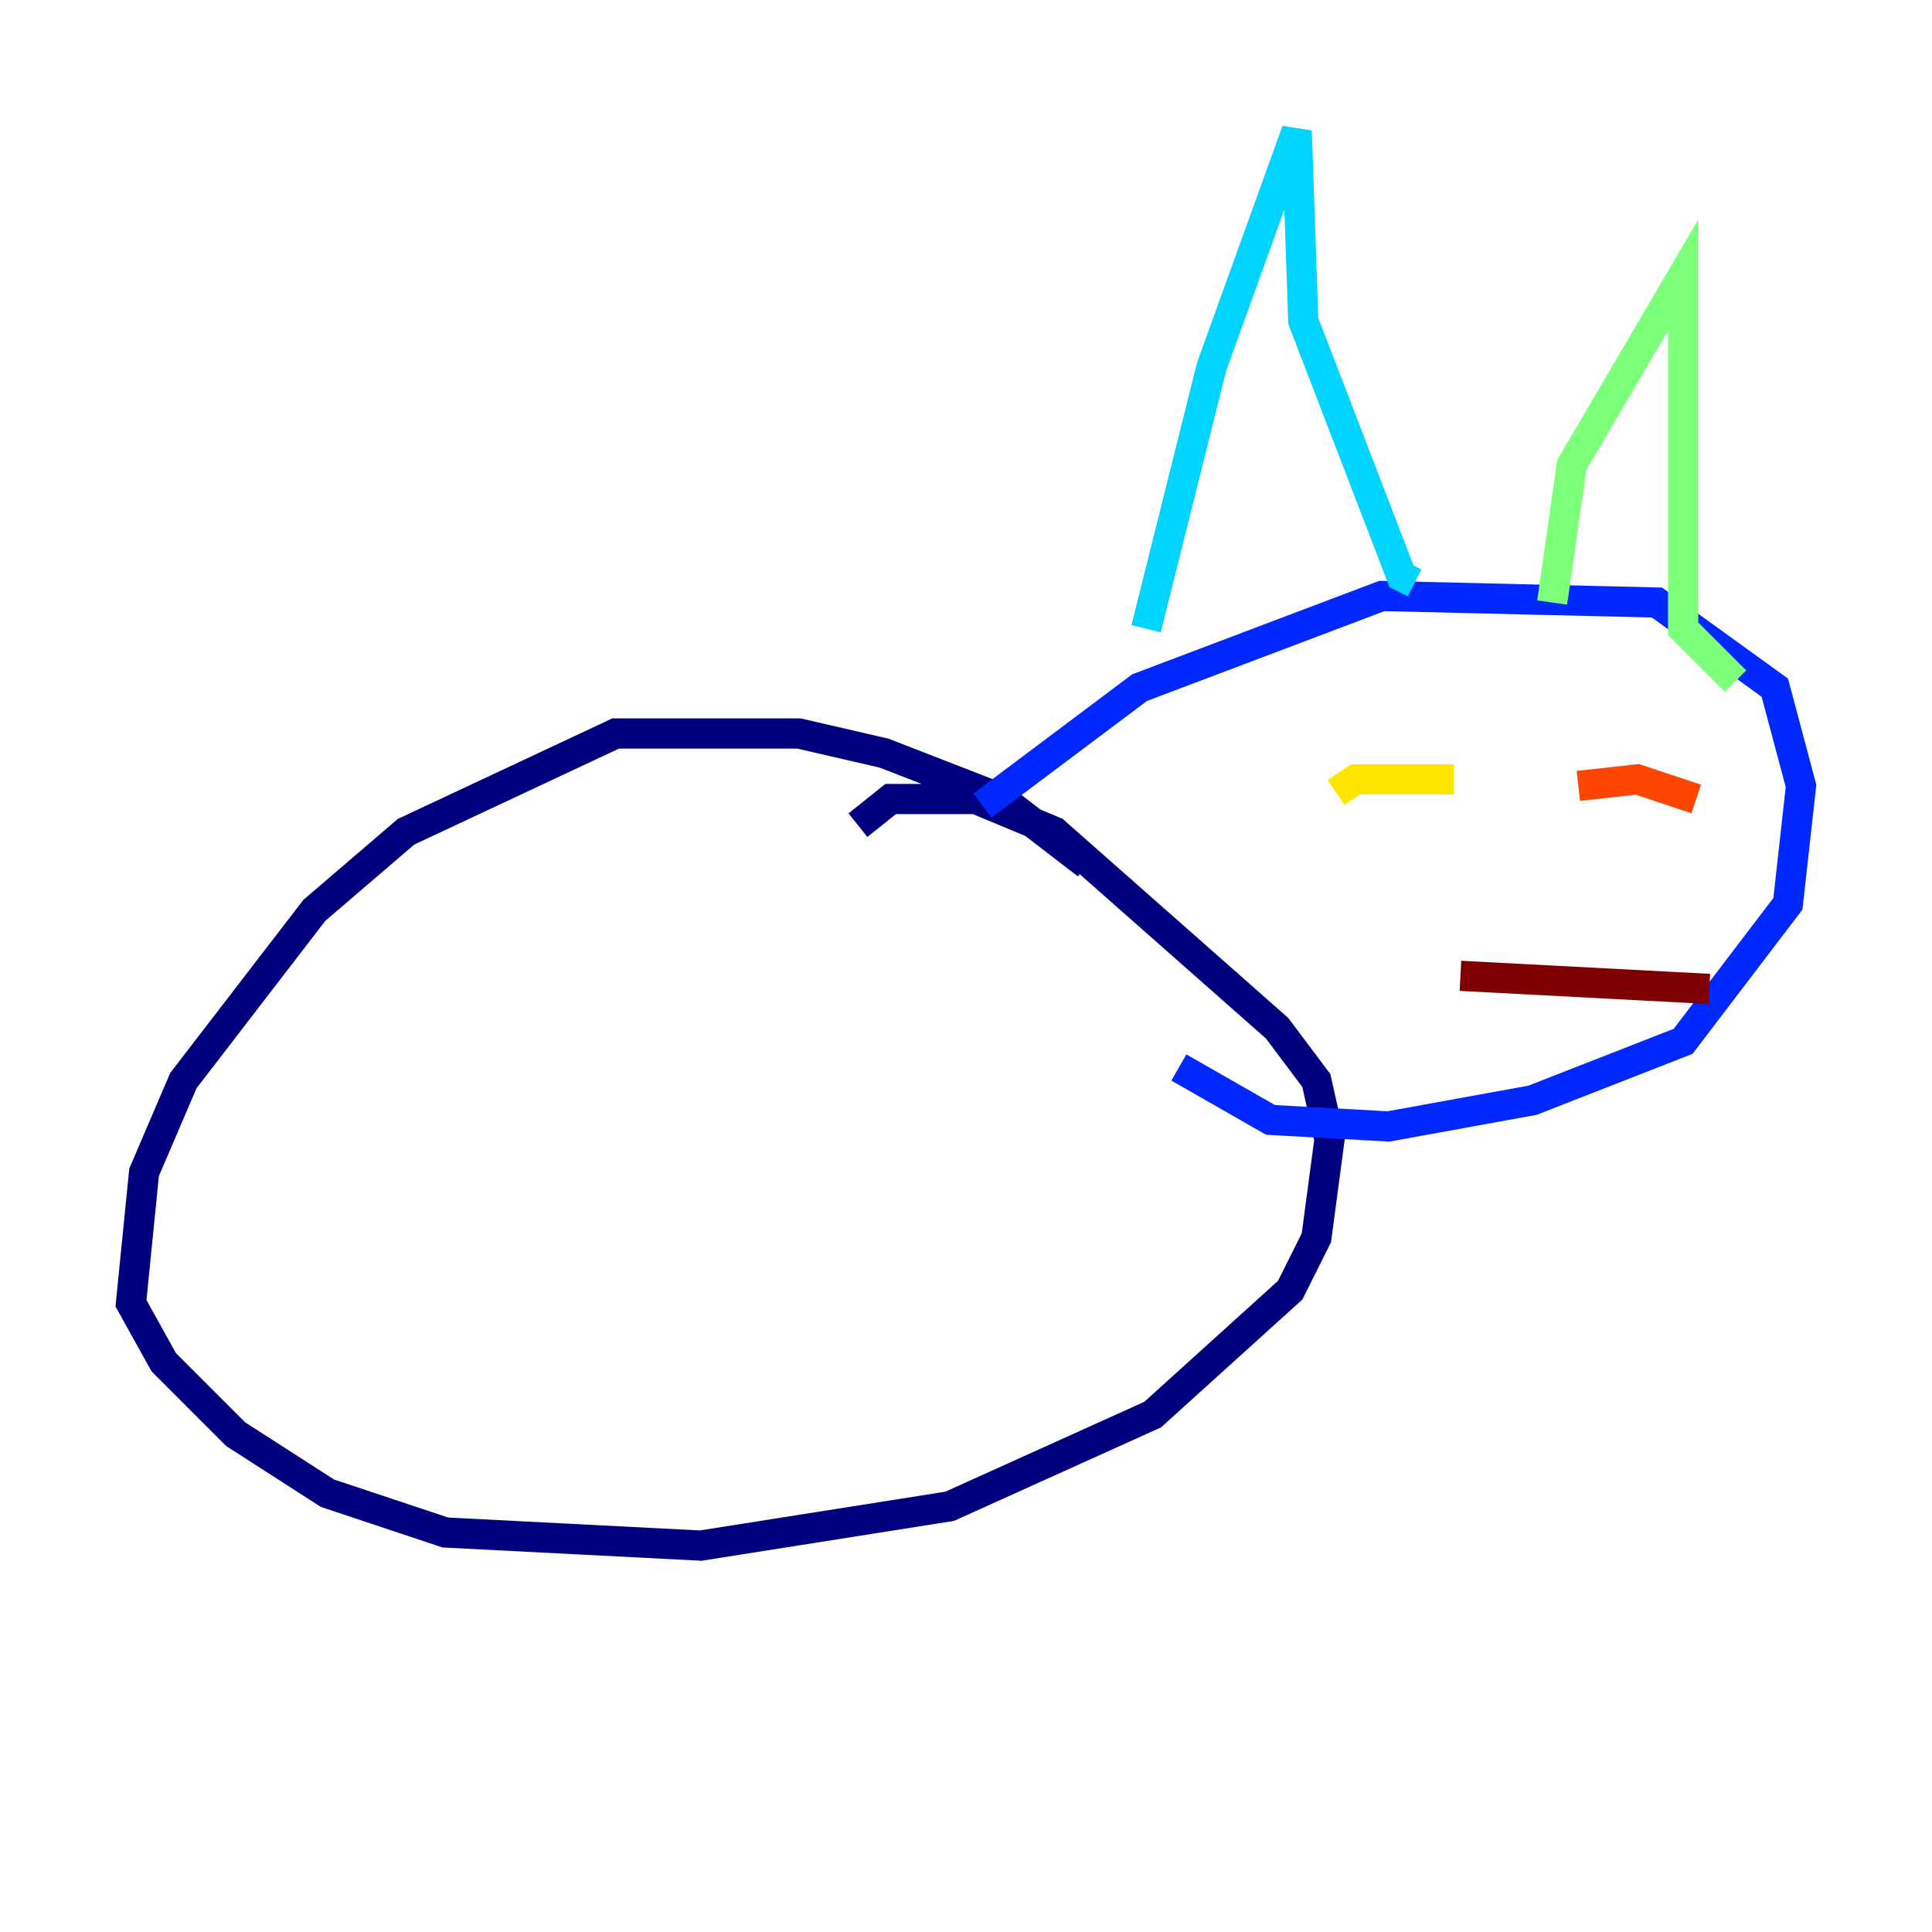 <?xml version="1.0" encoding="utf-8" ?>
<svg baseProfile="tiny" height="128" version="1.2" viewBox="0,0,128,128" width="128" xmlns="http://www.w3.org/2000/svg" xmlns:ev="http://www.w3.org/2001/xml-events" xmlns:xlink="http://www.w3.org/1999/xlink"><defs /><polyline fill="none" points="72.027,57.275 66.386,52.936 58.576,49.898 52.936,48.597 40.786,48.597 26.902,55.105 20.827,60.312 12.149,71.593 9.546,77.668 8.678,86.346 10.848,90.251 15.62,95.024 21.695,98.929 29.505,101.532 46.427,102.4 62.915,99.797 76.366,93.722 85.478,85.478 87.214,82.007 88.081,75.498 87.214,71.593 84.61,68.122 69.858,55.105 64.651,52.936 59.01,52.936 56.841,54.671" stroke="#00007f" stroke-width="2" /><polyline fill="none" points="65.085,53.37 75.498,45.559 91.552,39.485 109.776,39.919 117.586,45.559 119.322,52.068 118.454,59.878 111.512,68.99 101.532,72.895 91.986,74.63 84.176,74.197 78.102,70.725" stroke="#0028ff" stroke-width="2" /><polyline fill="none" points="75.932,41.654 80.271,24.298 85.912,8.678 86.346,21.261 92.854,38.183 93.722,38.617" stroke="#00d4ff" stroke-width="2" /><polyline fill="none" points="102.834,39.919 104.136,30.807 111.512,18.224 111.512,41.654 114.983,45.125" stroke="#7cff79" stroke-width="2" /><polyline fill="none" points="88.515,52.502 89.817,51.634 96.325,51.634" stroke="#ffe500" stroke-width="2" /><polyline fill="none" points="104.57,52.068 108.475,51.634 112.38,52.936" stroke="#ff4600" stroke-width="2" /><polyline fill="none" points="113.248,65.519 96.759,64.651" stroke="#7f0000" stroke-width="2" /></svg>